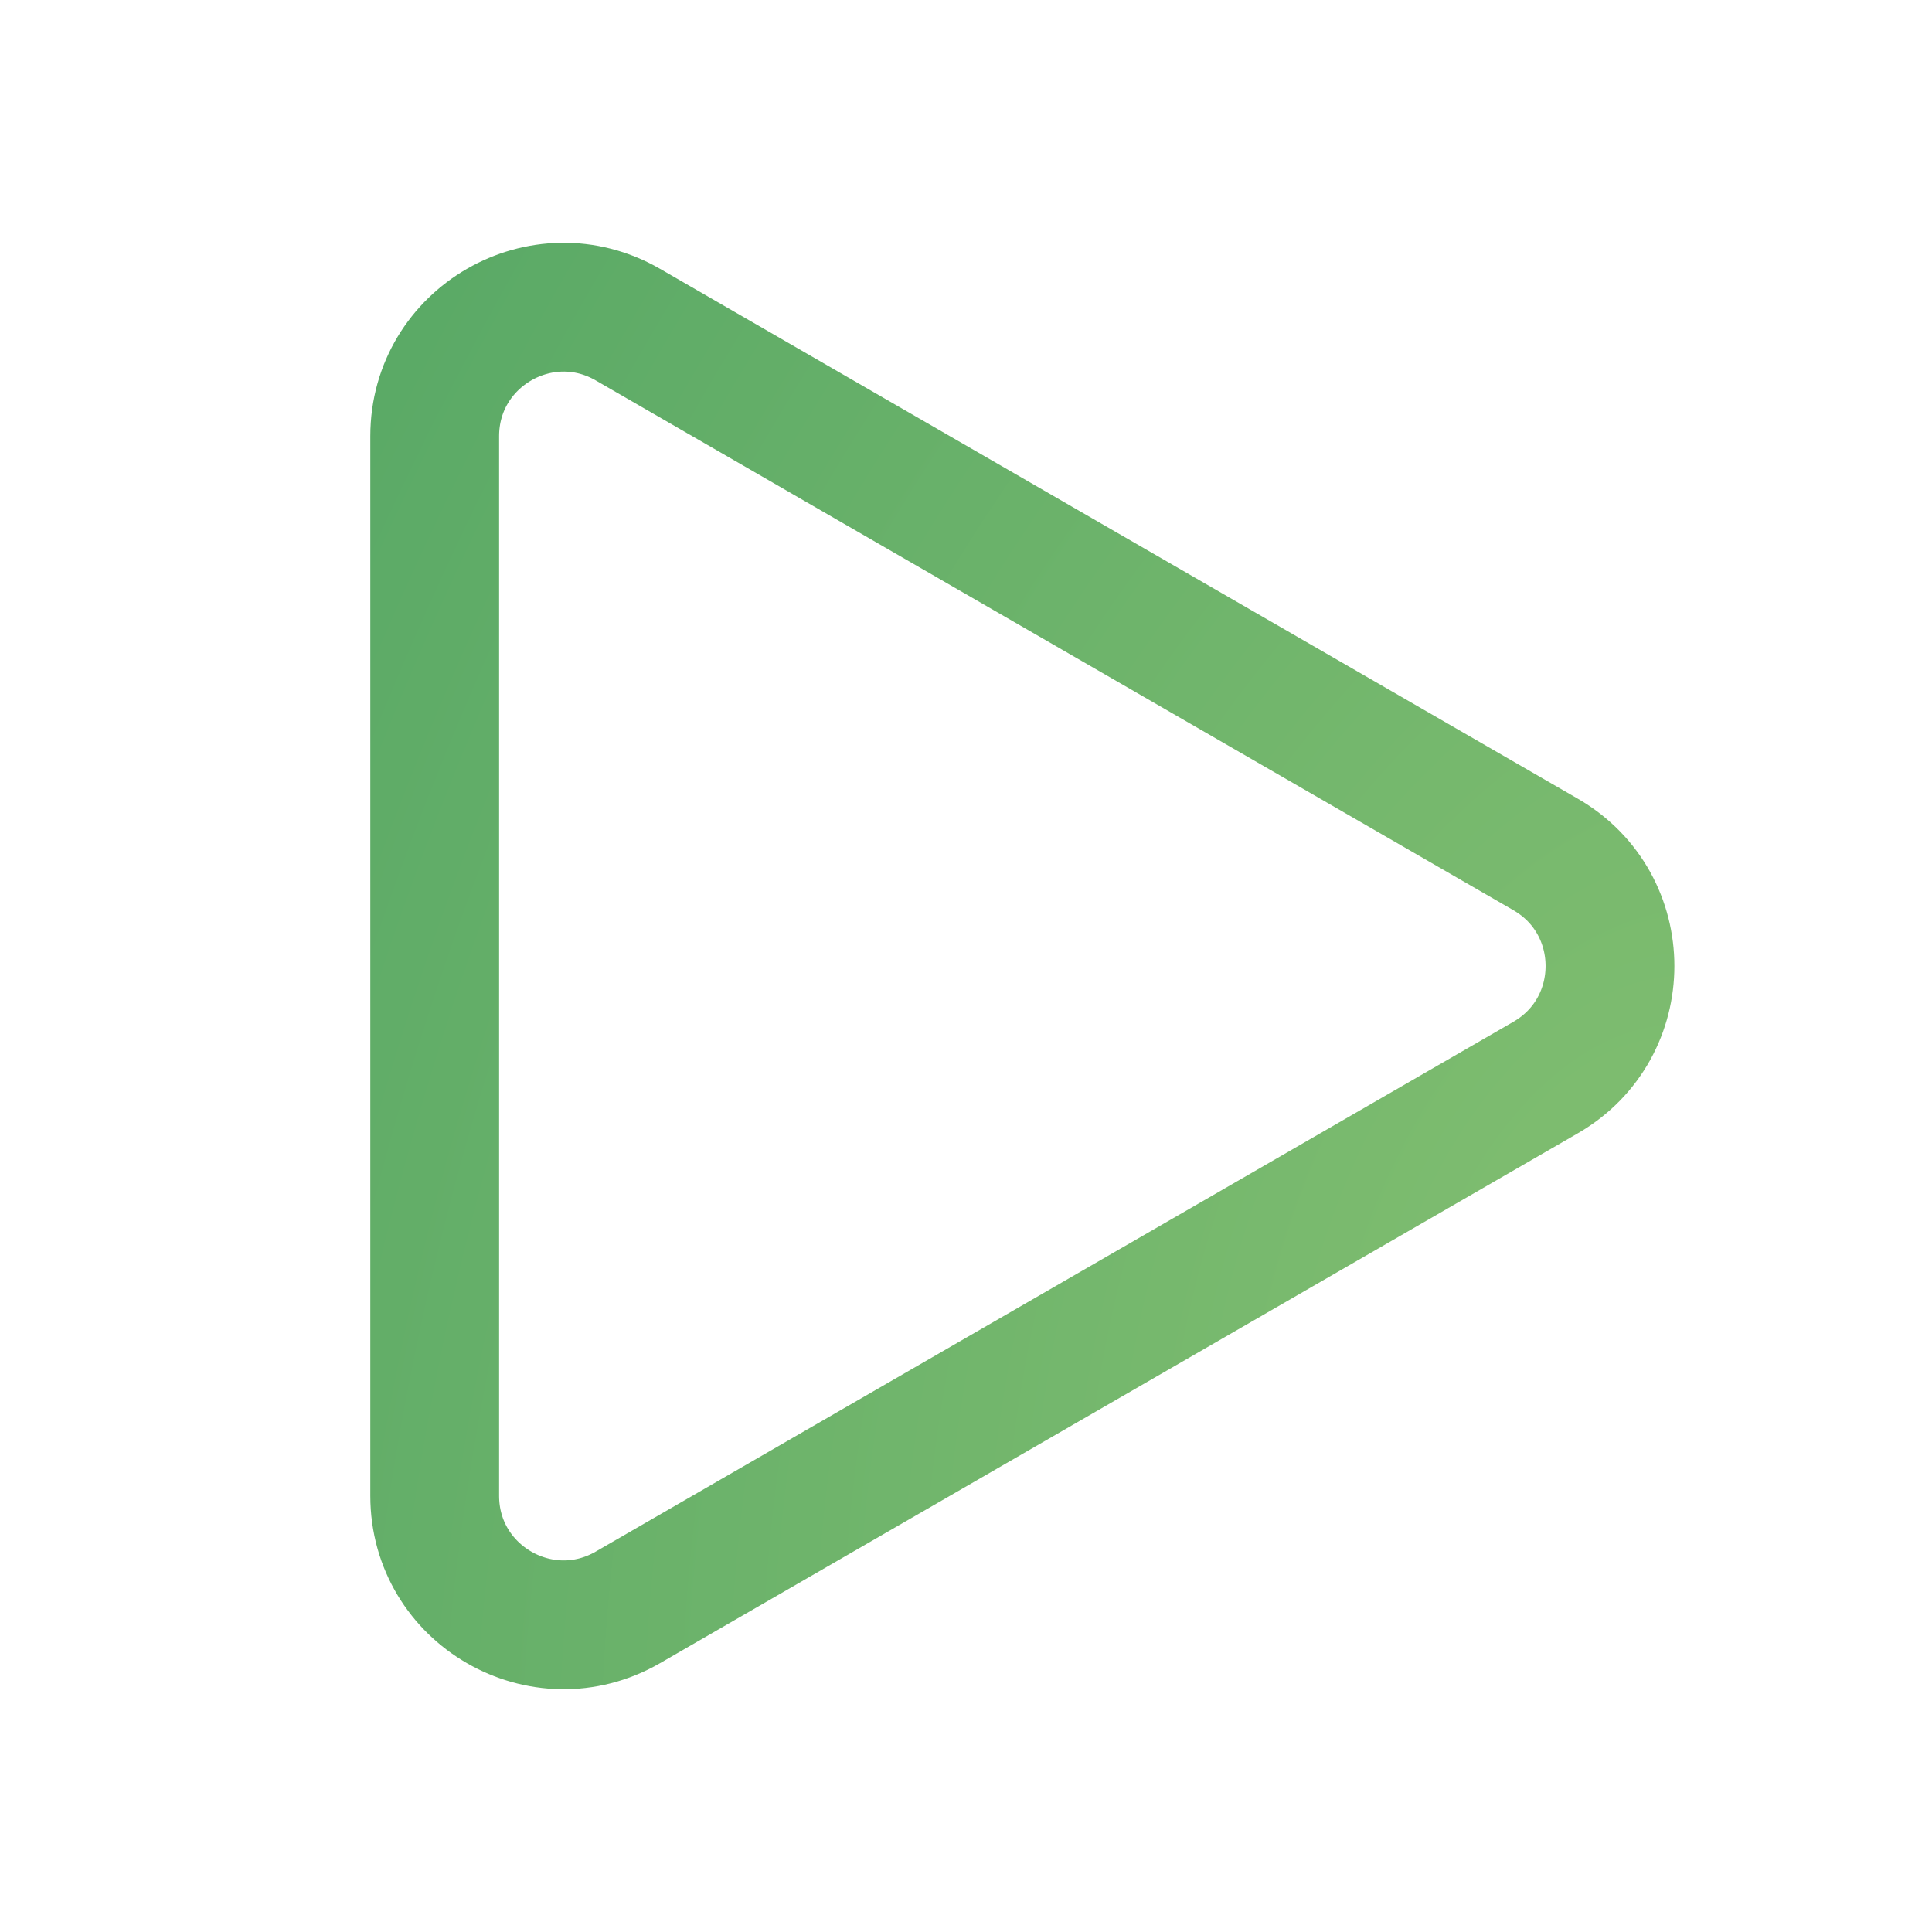 <svg width="30" height="30" viewBox="0 0 30 30" fill="none" xmlns="http://www.w3.org/2000/svg">
<path d="M24 13.268C25.333 14.038 25.333 15.962 24 16.732L9.75 24.959C8.417 25.729 6.75 24.767 6.75 23.227L6.75 6.773C6.75 5.233 8.417 4.271 9.75 5.041L24 13.268Z" stroke="url(#paint0_radial_58_8482)" stroke-width="2"/>
<defs>
<radialGradient id="paint0_radial_58_8482" cx="0" cy="0" r="1" gradientUnits="userSpaceOnUse" gradientTransform="translate(24.83 20.545) rotate(-161.565) scale(28.206 46.133)">
<stop stop-color="#81BE70"/>
<stop offset="1" stop-color="#52A564"/>
</radialGradient>
</defs>
</svg>
